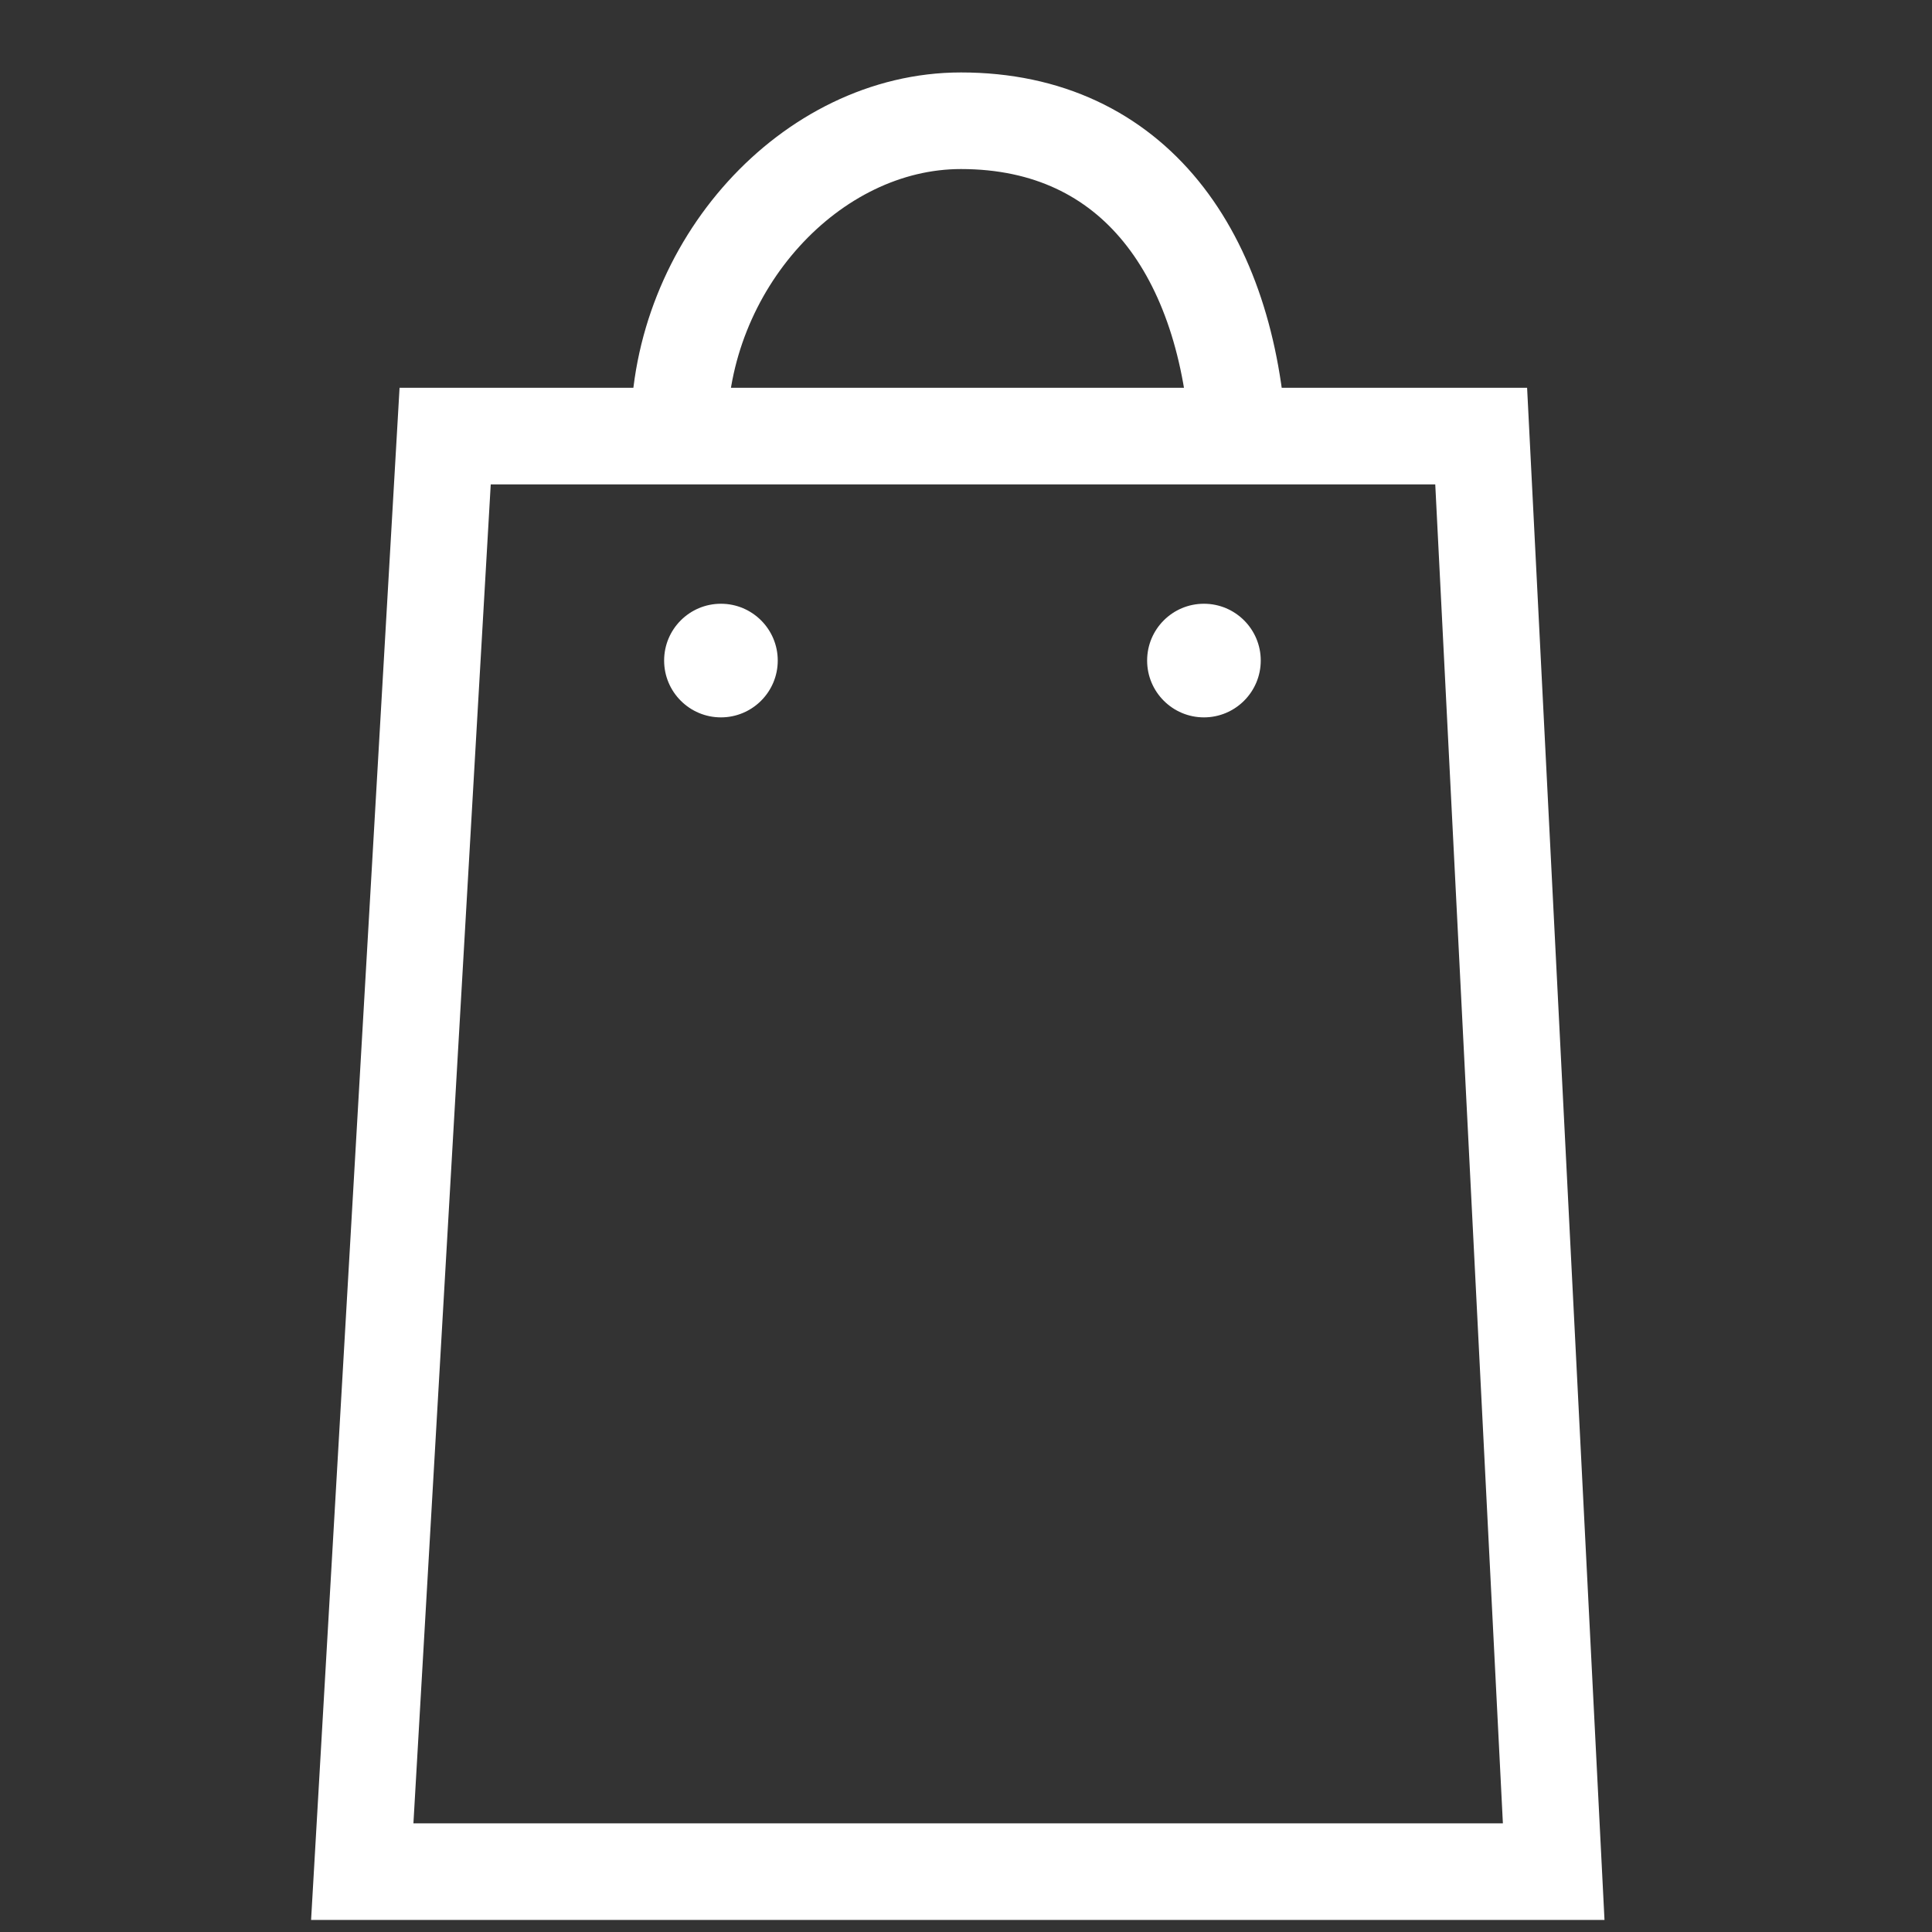 <svg width="32" height="32" viewBox="0 0 32 32" fill="none" xmlns="http://www.w3.org/2000/svg">
<rect x="0" y="0" width="32" height="32" fill="#333333" stroke="none"/>
<path d="M20.513 7.32C20.341 4.231 18.797 2 15.916 2C13.427 2 11.247 4.402 11.247 7.148" stroke="white" stroke-width="1.6"/>
<path d="M24.533 7.223H7.373L6 31H25.734L24.533 7.223Z" stroke="white" stroke-width="1.6"/>
<path d="M20.882 10.941C20.882 11.46 20.46 11.882 19.941 11.882C19.421 11.882 19 11.46 19 10.941C19 10.421 19.421 10 19.941 10C20.46 10 20.882 10.421 20.882 10.941Z" fill="white"/>
<path d="M12.882 10.941C12.882 11.46 12.46 11.882 11.941 11.882C11.421 11.882 11 11.46 11 10.941C11 10.421 11.421 10 11.941 10C12.46 10 12.882 10.421 12.882 10.941Z" fill="white"/>
</svg>
